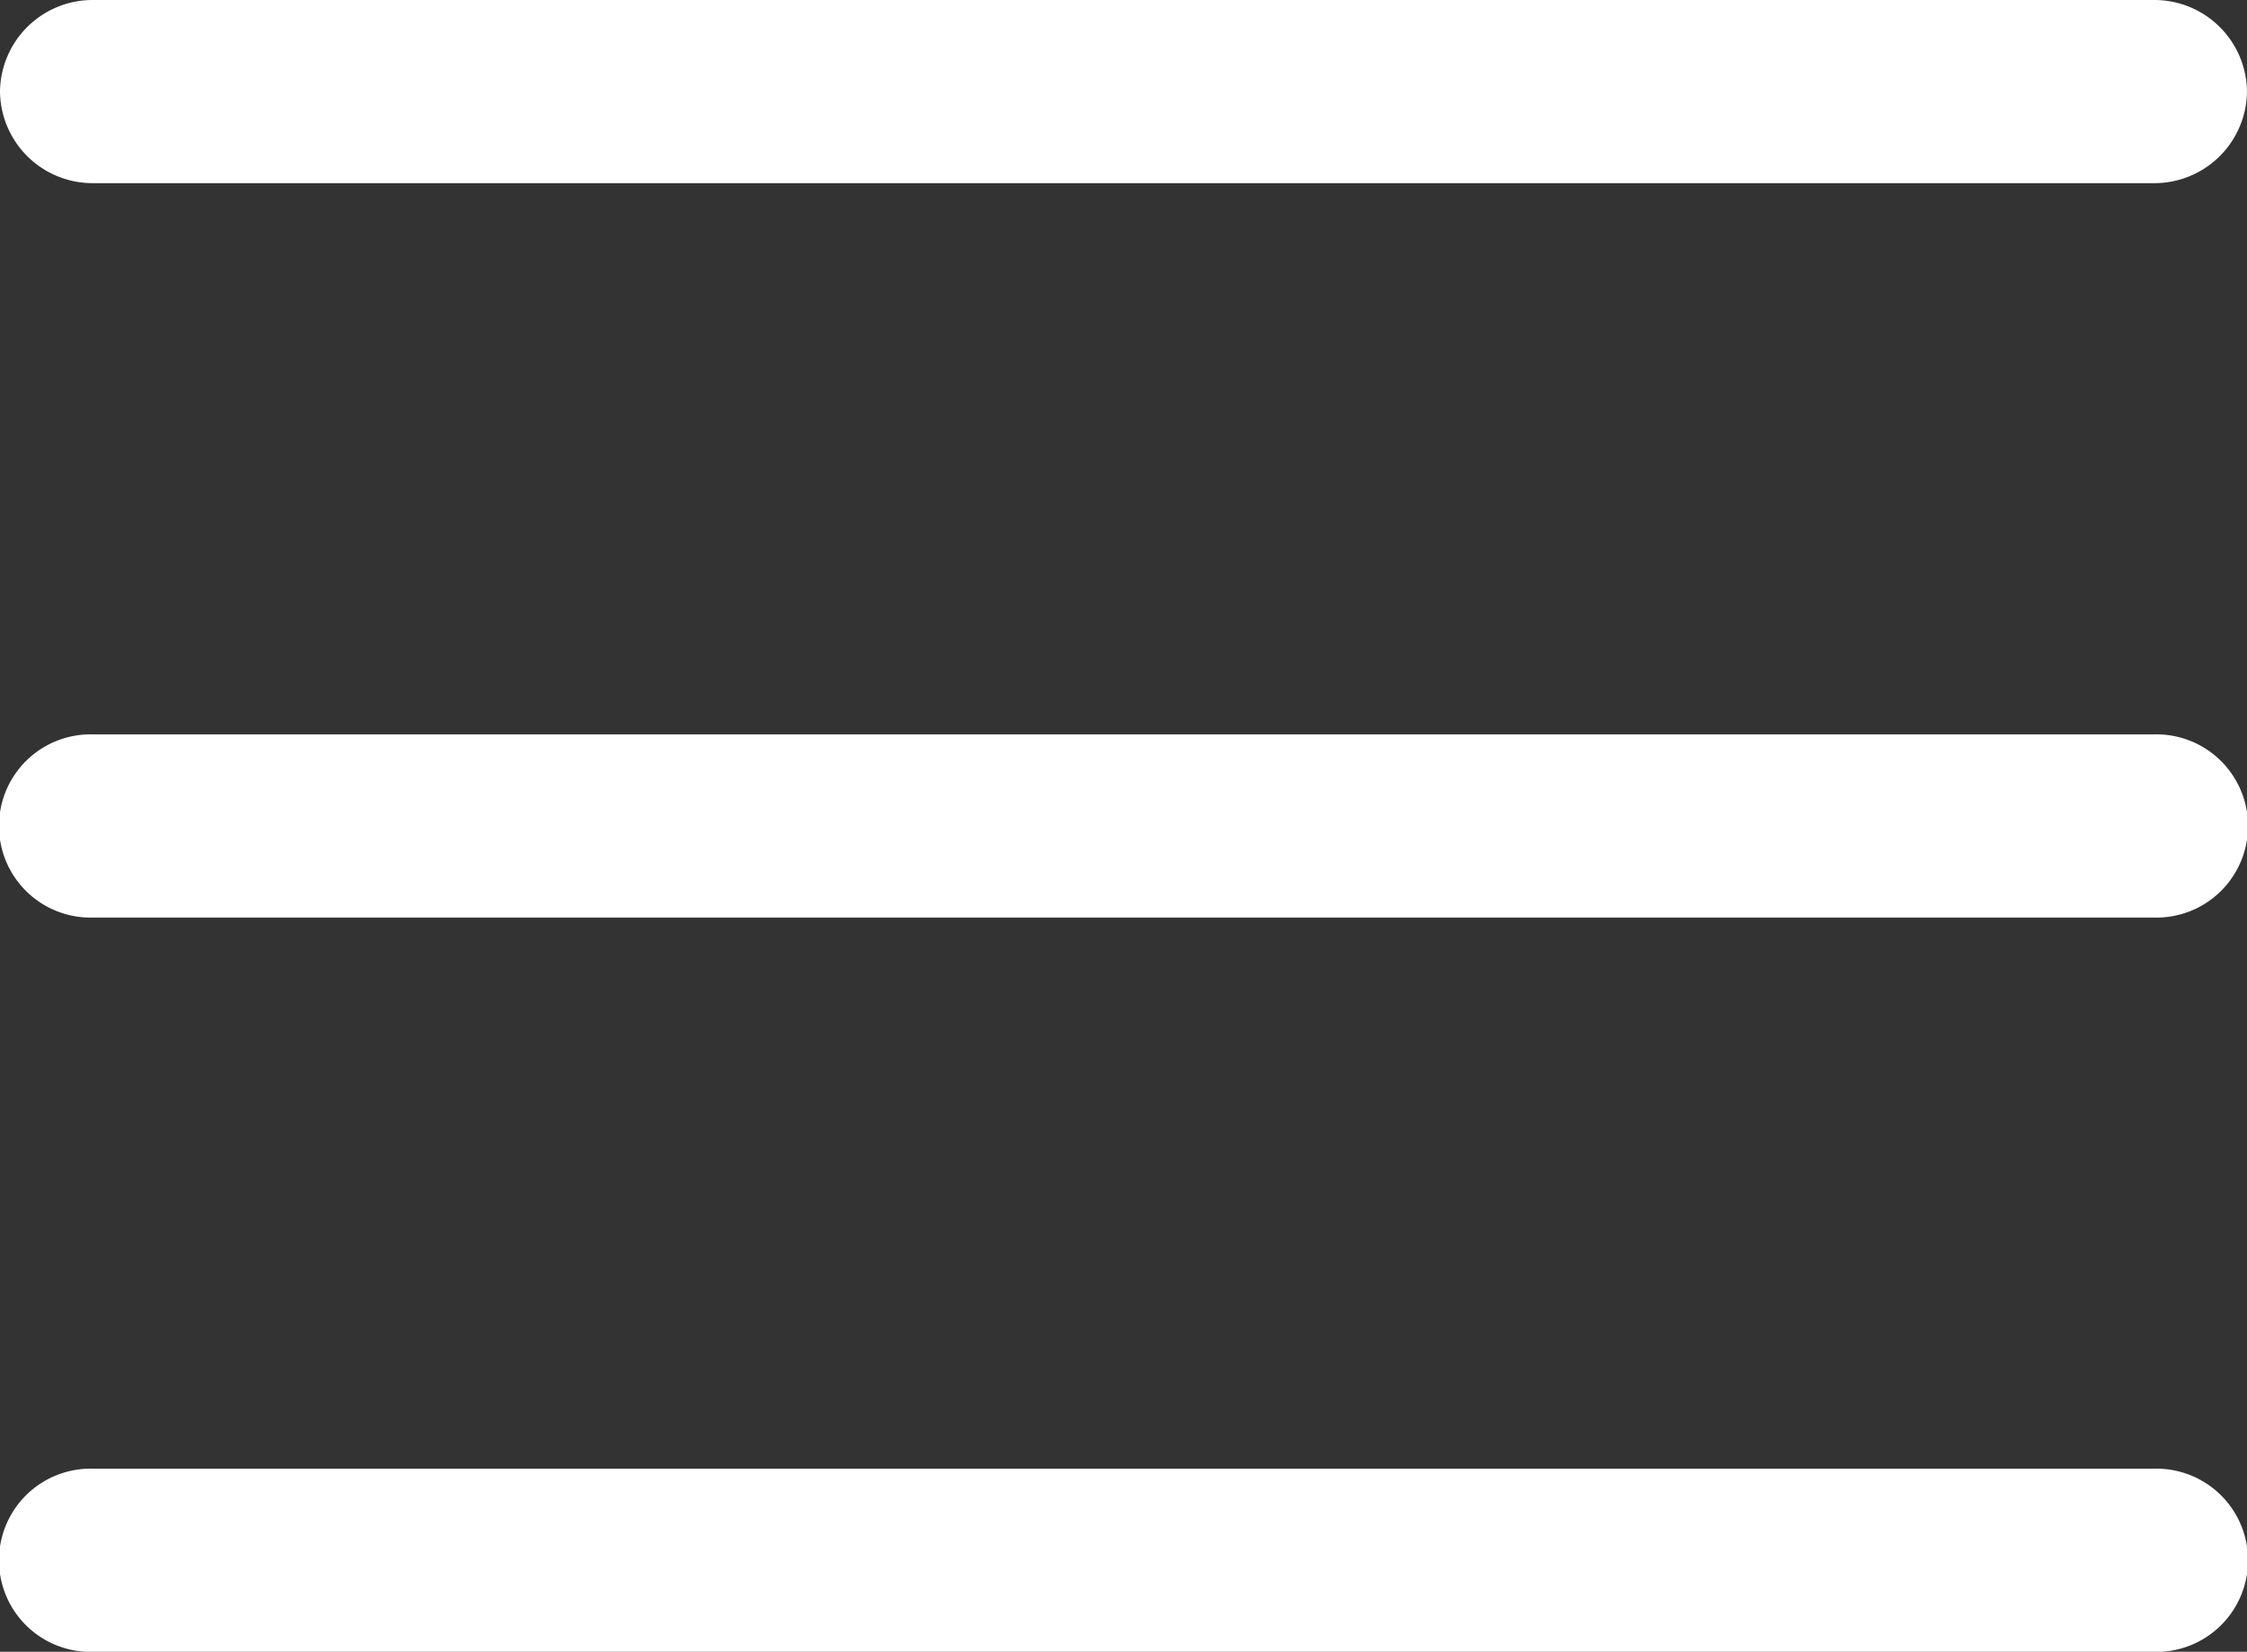 <svg id="menu" xmlns="http://www.w3.org/2000/svg" width="22.464" height="16.513" viewBox="0 0 22.464 16.513">
  <rect x="0" y="0" width="22.464" height="16.513" fill="#333333" stroke="none"/>
  <path id="Path_14" data-name="Path 14" d="M21.528,124.5H.936a.916.916,0,1,1,0-1.831H21.528a.916.916,0,1,1,0,1.831Zm0,0" transform="translate(0 -115.327)" fill="#fff"/>
  <path id="Path_15" data-name="Path 15" d="M21.528,1.831H.936A.926.926,0,0,1,0,.915.926.926,0,0,1,.936,0H21.528a.926.926,0,0,1,.936.915A.926.926,0,0,1,21.528,1.831Zm0,0" fill="#fff"/>
  <path id="Path_16" data-name="Path 16" d="M21.528,247.163H.936a.916.916,0,1,1,0-1.831H21.528a.916.916,0,1,1,0,1.831Zm0,0" transform="translate(0 -230.649)" fill="#fff"/>
</svg>
